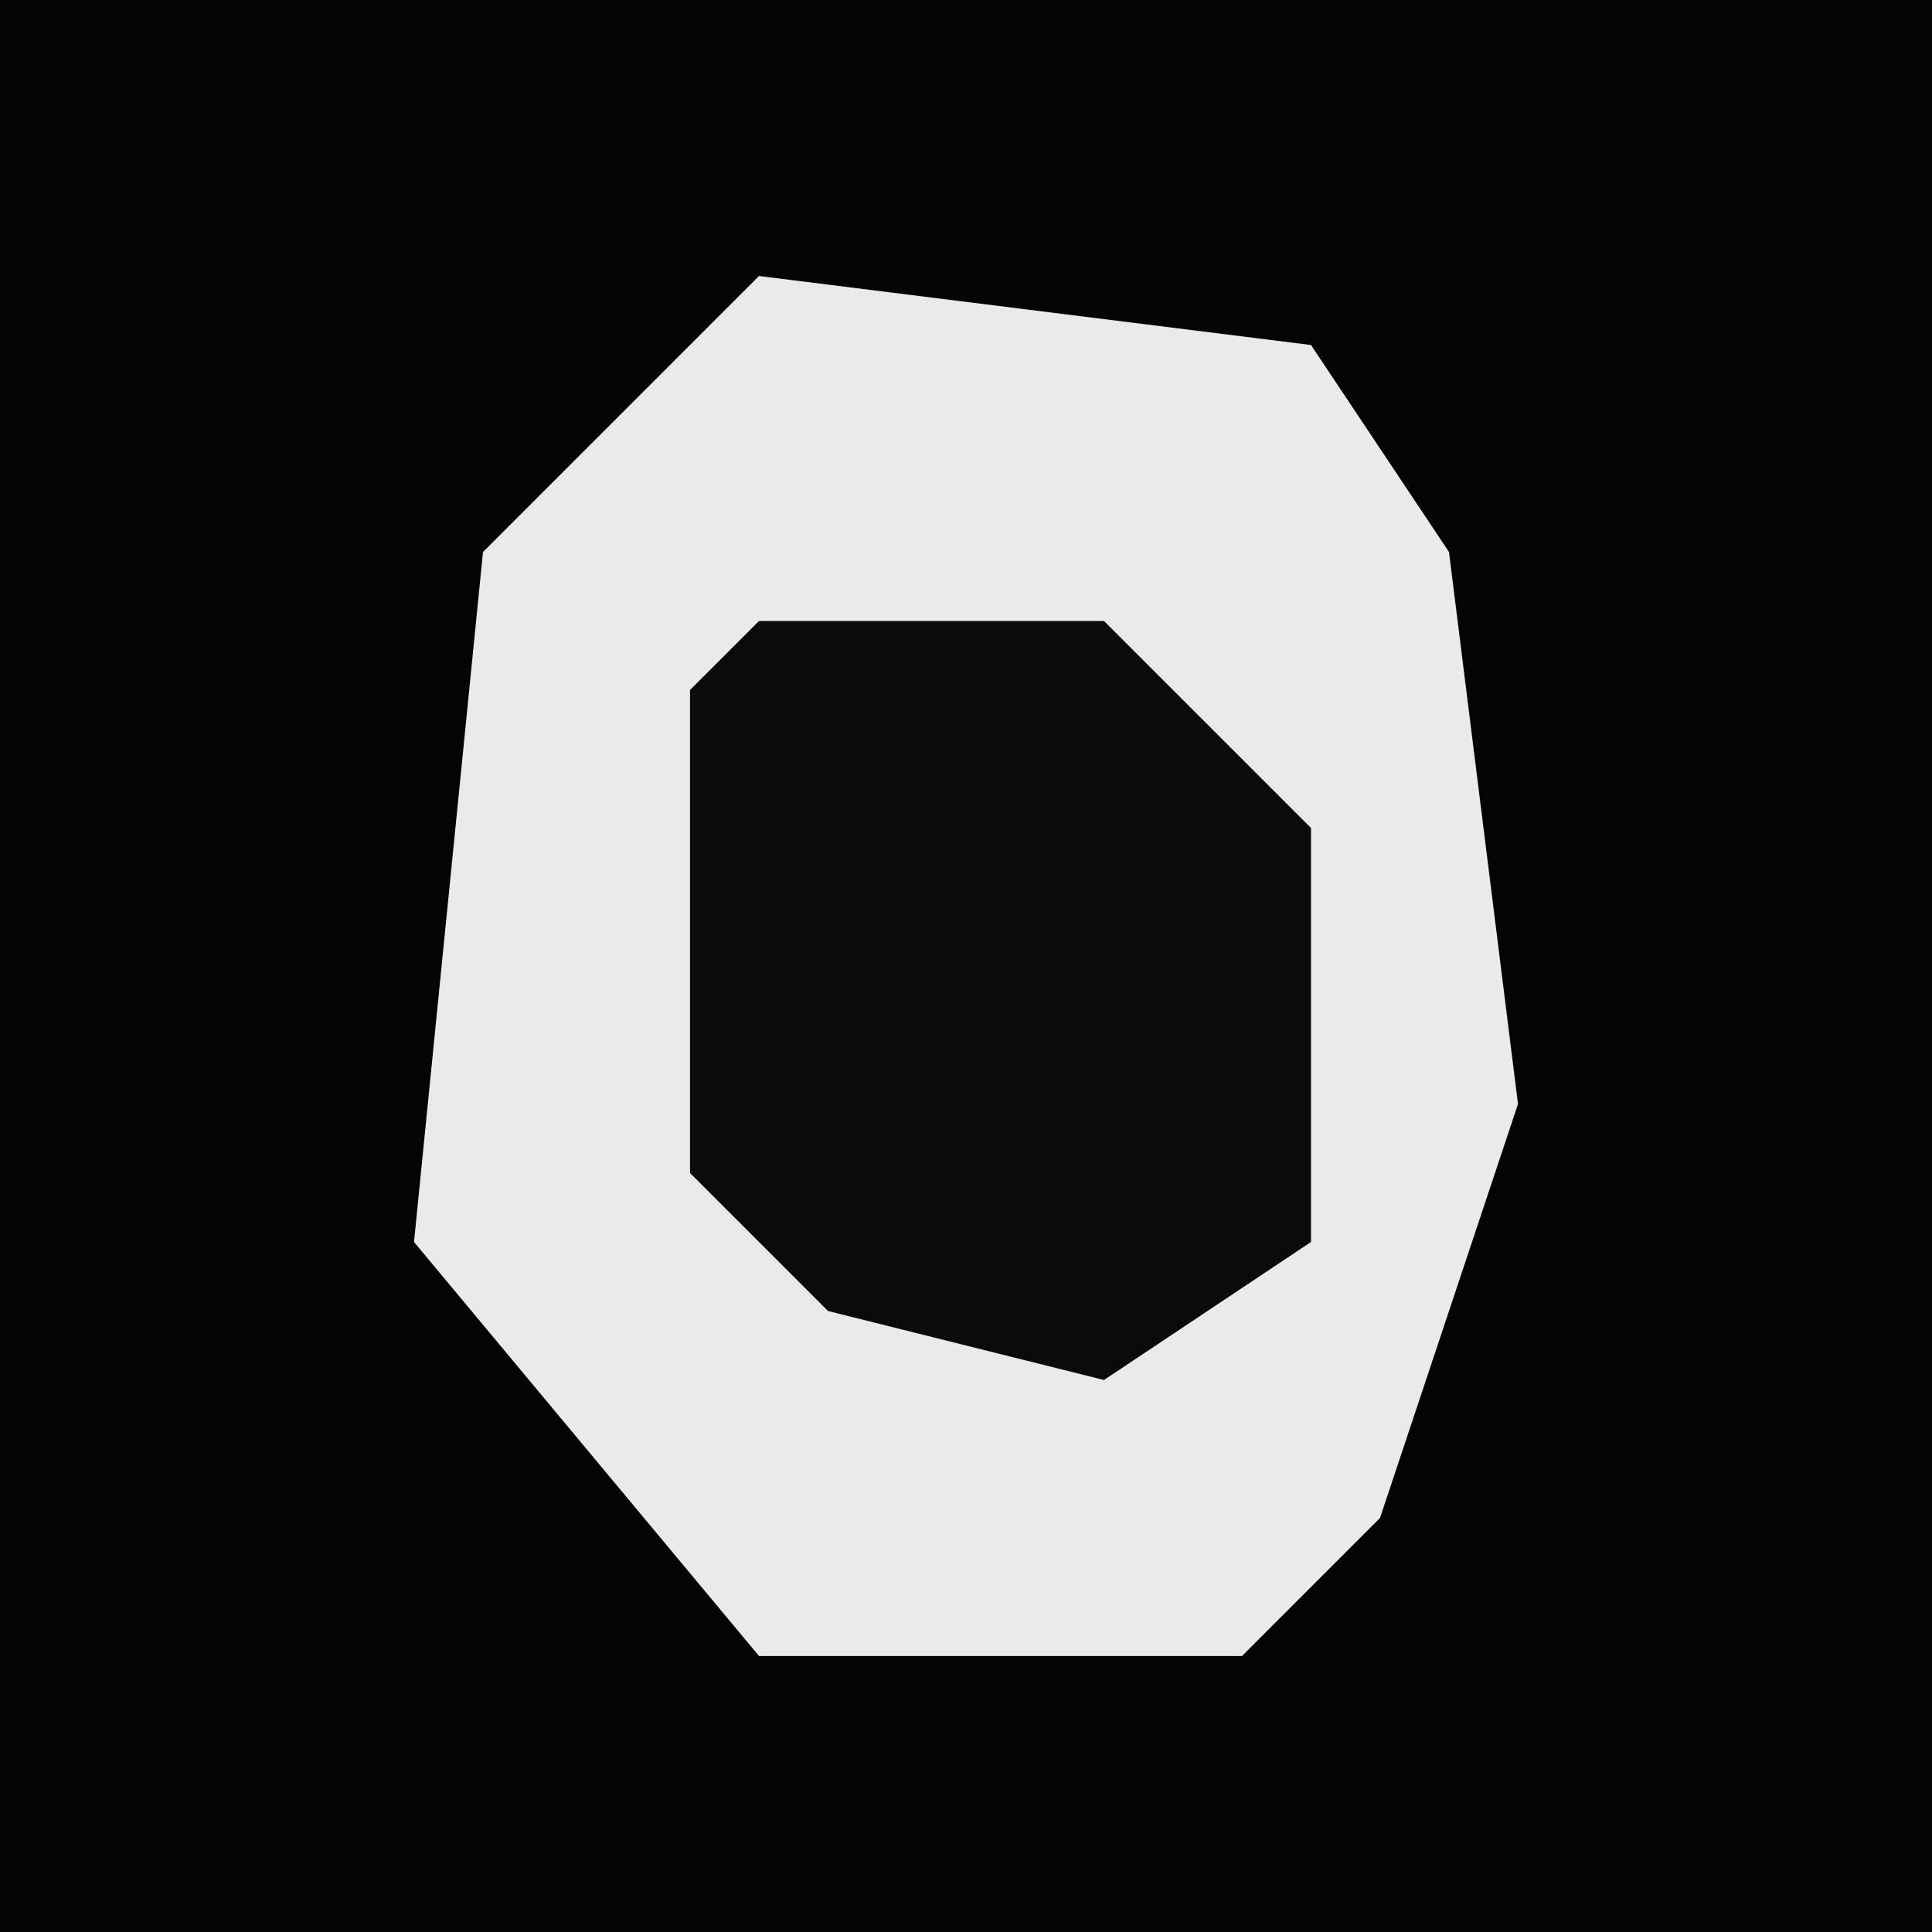 <?xml version="1.0" encoding="UTF-8"?>
<svg version="1.1" xmlns="http://www.w3.org/2000/svg" width="28" height="28">
<path d="M0,0 L28,0 L28,28 L0,28 Z " fill="#040404" transform="translate(0,0)"/>
<path d="M0,0 L8,1 L10,4 L11,12 L9,18 L7,20 L0,20 L-5,14 L-4,4 Z " fill="#EAEAEA" transform="translate(11,4)"/>
<path d="M0,0 L5,0 L8,3 L8,9 L5,11 L1,10 L-1,8 L-1,1 Z " fill="#0B0B0B" transform="translate(11,9)"/>
</svg>
